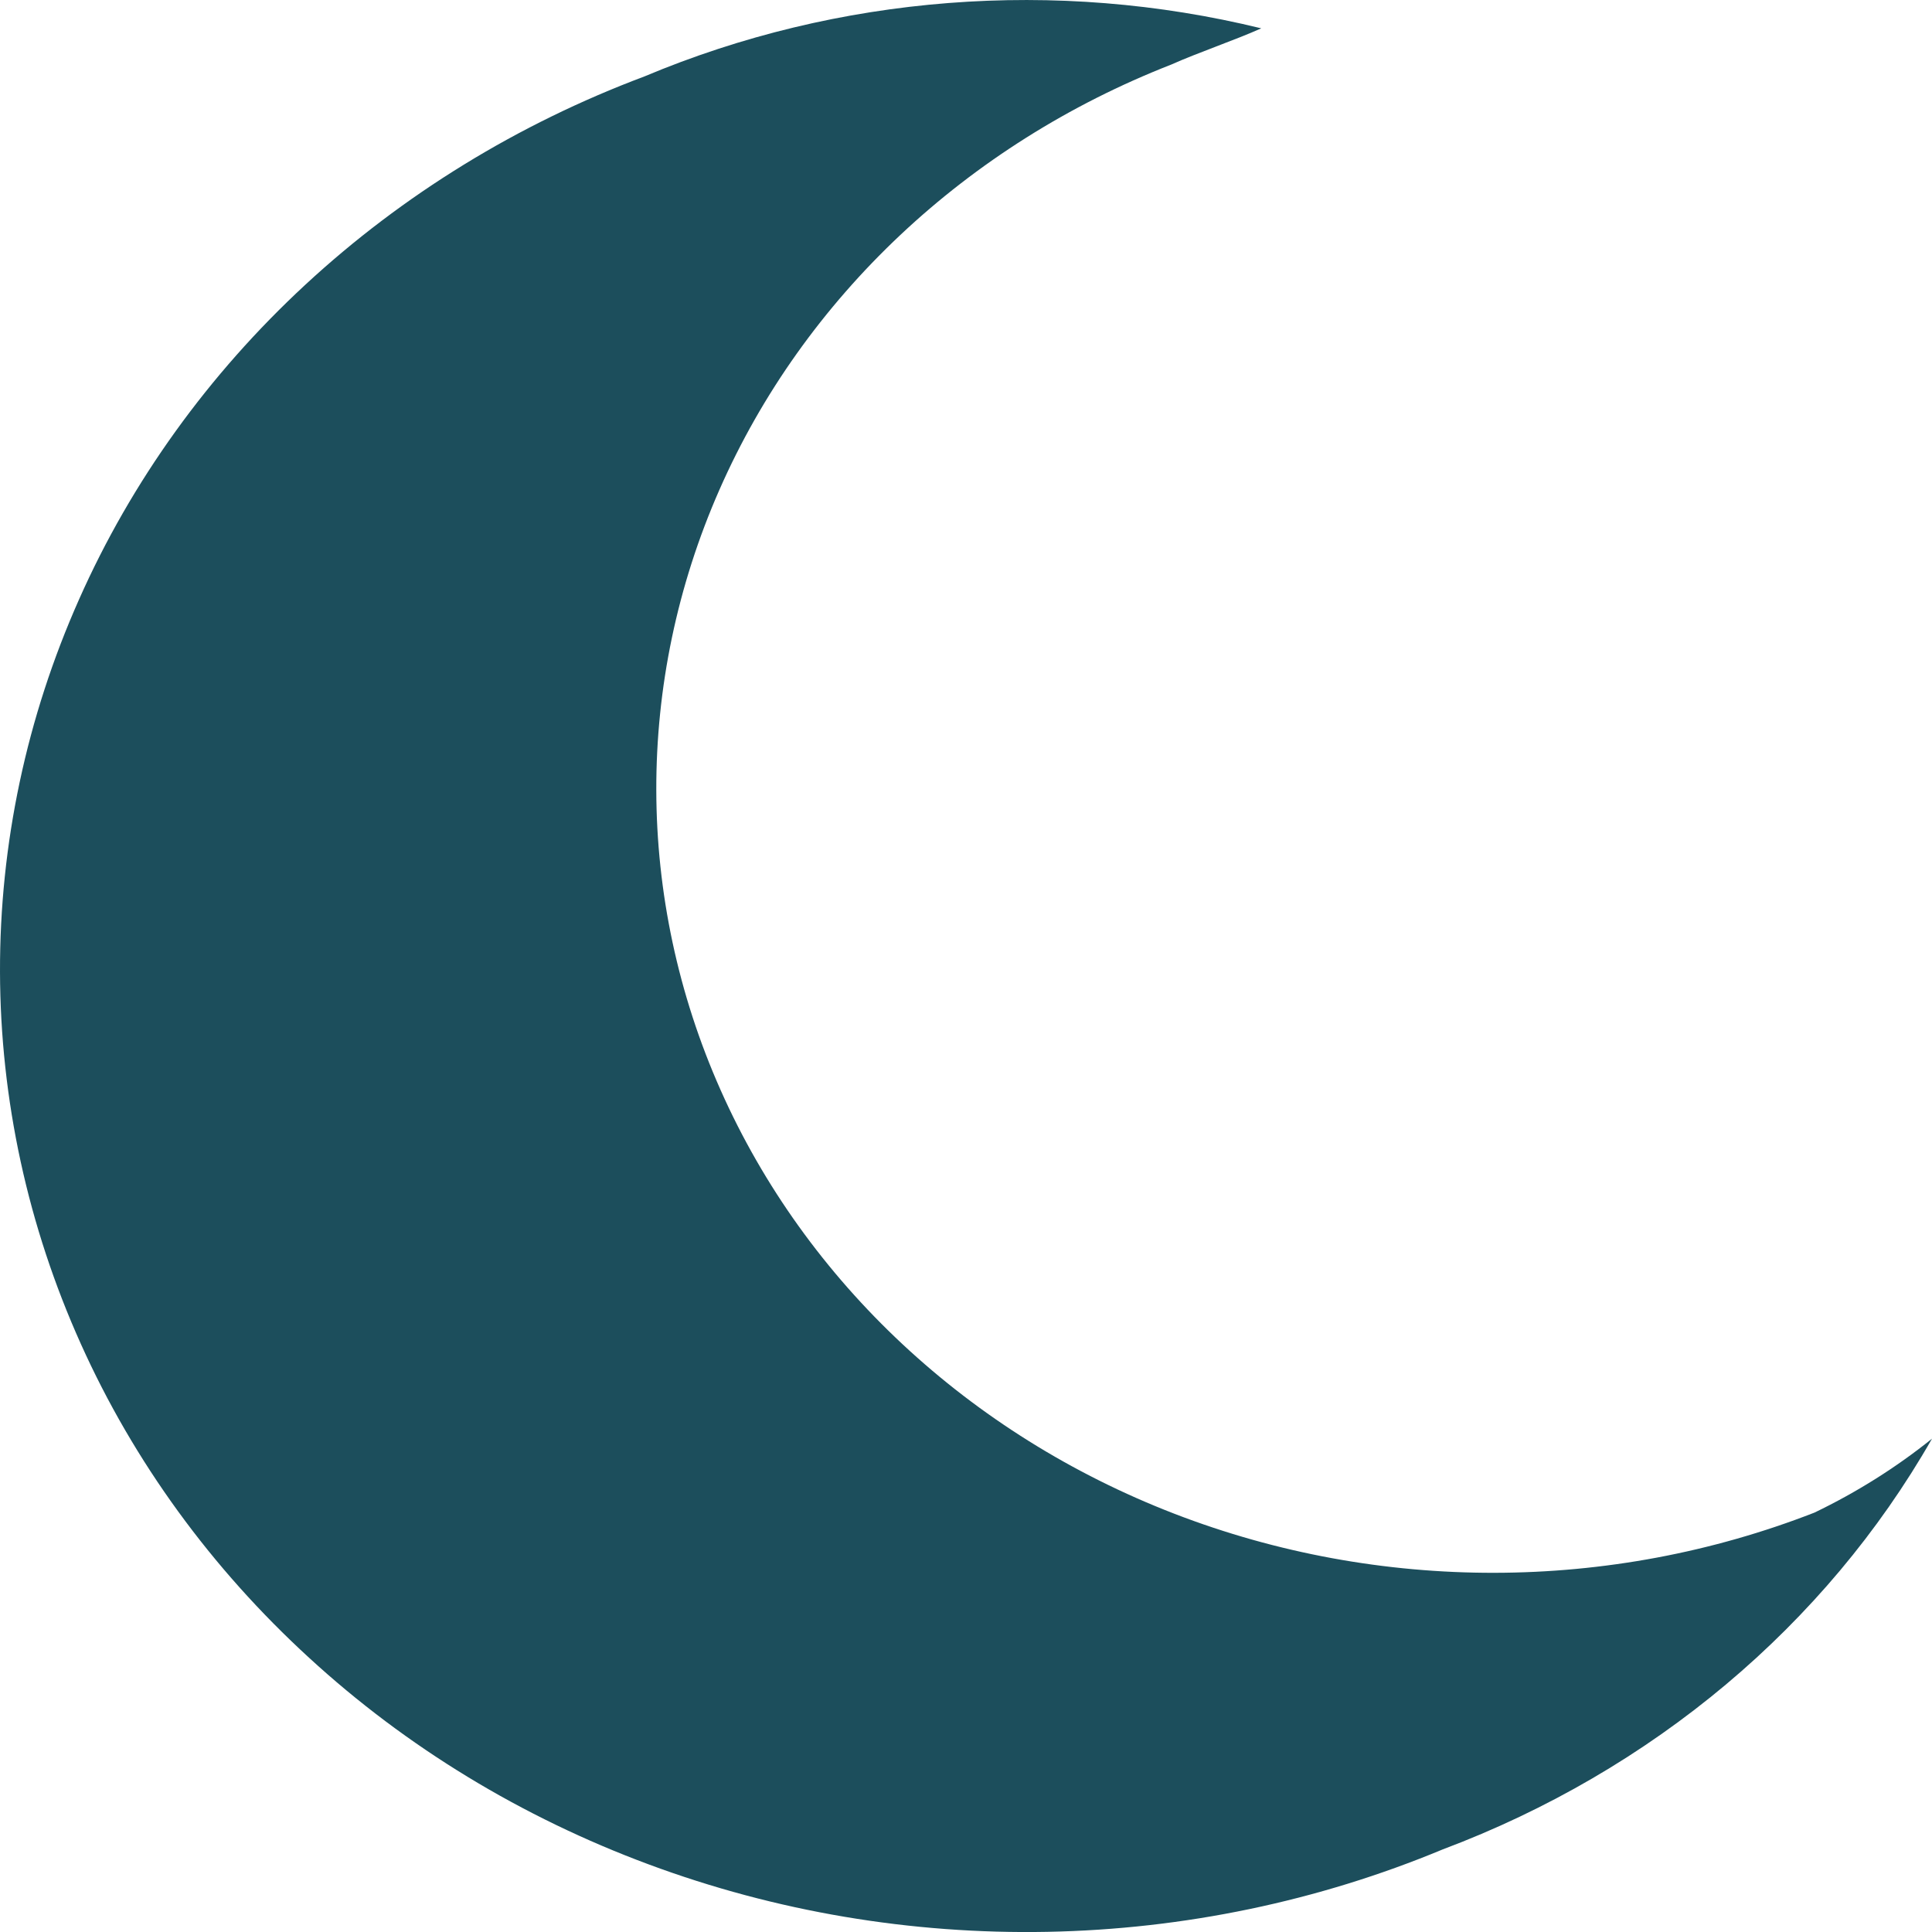 <svg xmlns="http://www.w3.org/2000/svg" fill="none" viewBox="0 0 12 12">
<path d="M11.27 9.395C9.998 9.891 8.568 9.894 7.294 9.402C6.02 8.91 5.006 7.964 4.476 6.771C3.946 5.579 3.943 4.237 4.468 3.043C4.993 1.848 6.003 0.898 7.275 0.401C7.438 0.328 7.671 0.249 7.834 0.176C6.558 -0.136 5.206 -0.031 4.002 0.475C3.216 0.77 2.5 1.21 1.897 1.768C1.295 2.325 0.816 2.99 0.491 3.723C0.165 4.456 -0.002 5.242 1.72055e-05 6.036C0.002 6.83 0.173 7.616 0.502 8.347C0.831 9.079 1.313 9.741 1.919 10.296C2.524 10.852 3.242 11.288 4.029 11.58C4.817 11.873 5.658 12.015 6.505 11.999C7.352 11.983 8.187 11.809 8.961 11.487C10.262 10.998 11.338 10.095 12 8.936C11.777 9.115 11.532 9.269 11.27 9.395Z" fill="#1C4E5C"/>
</svg>